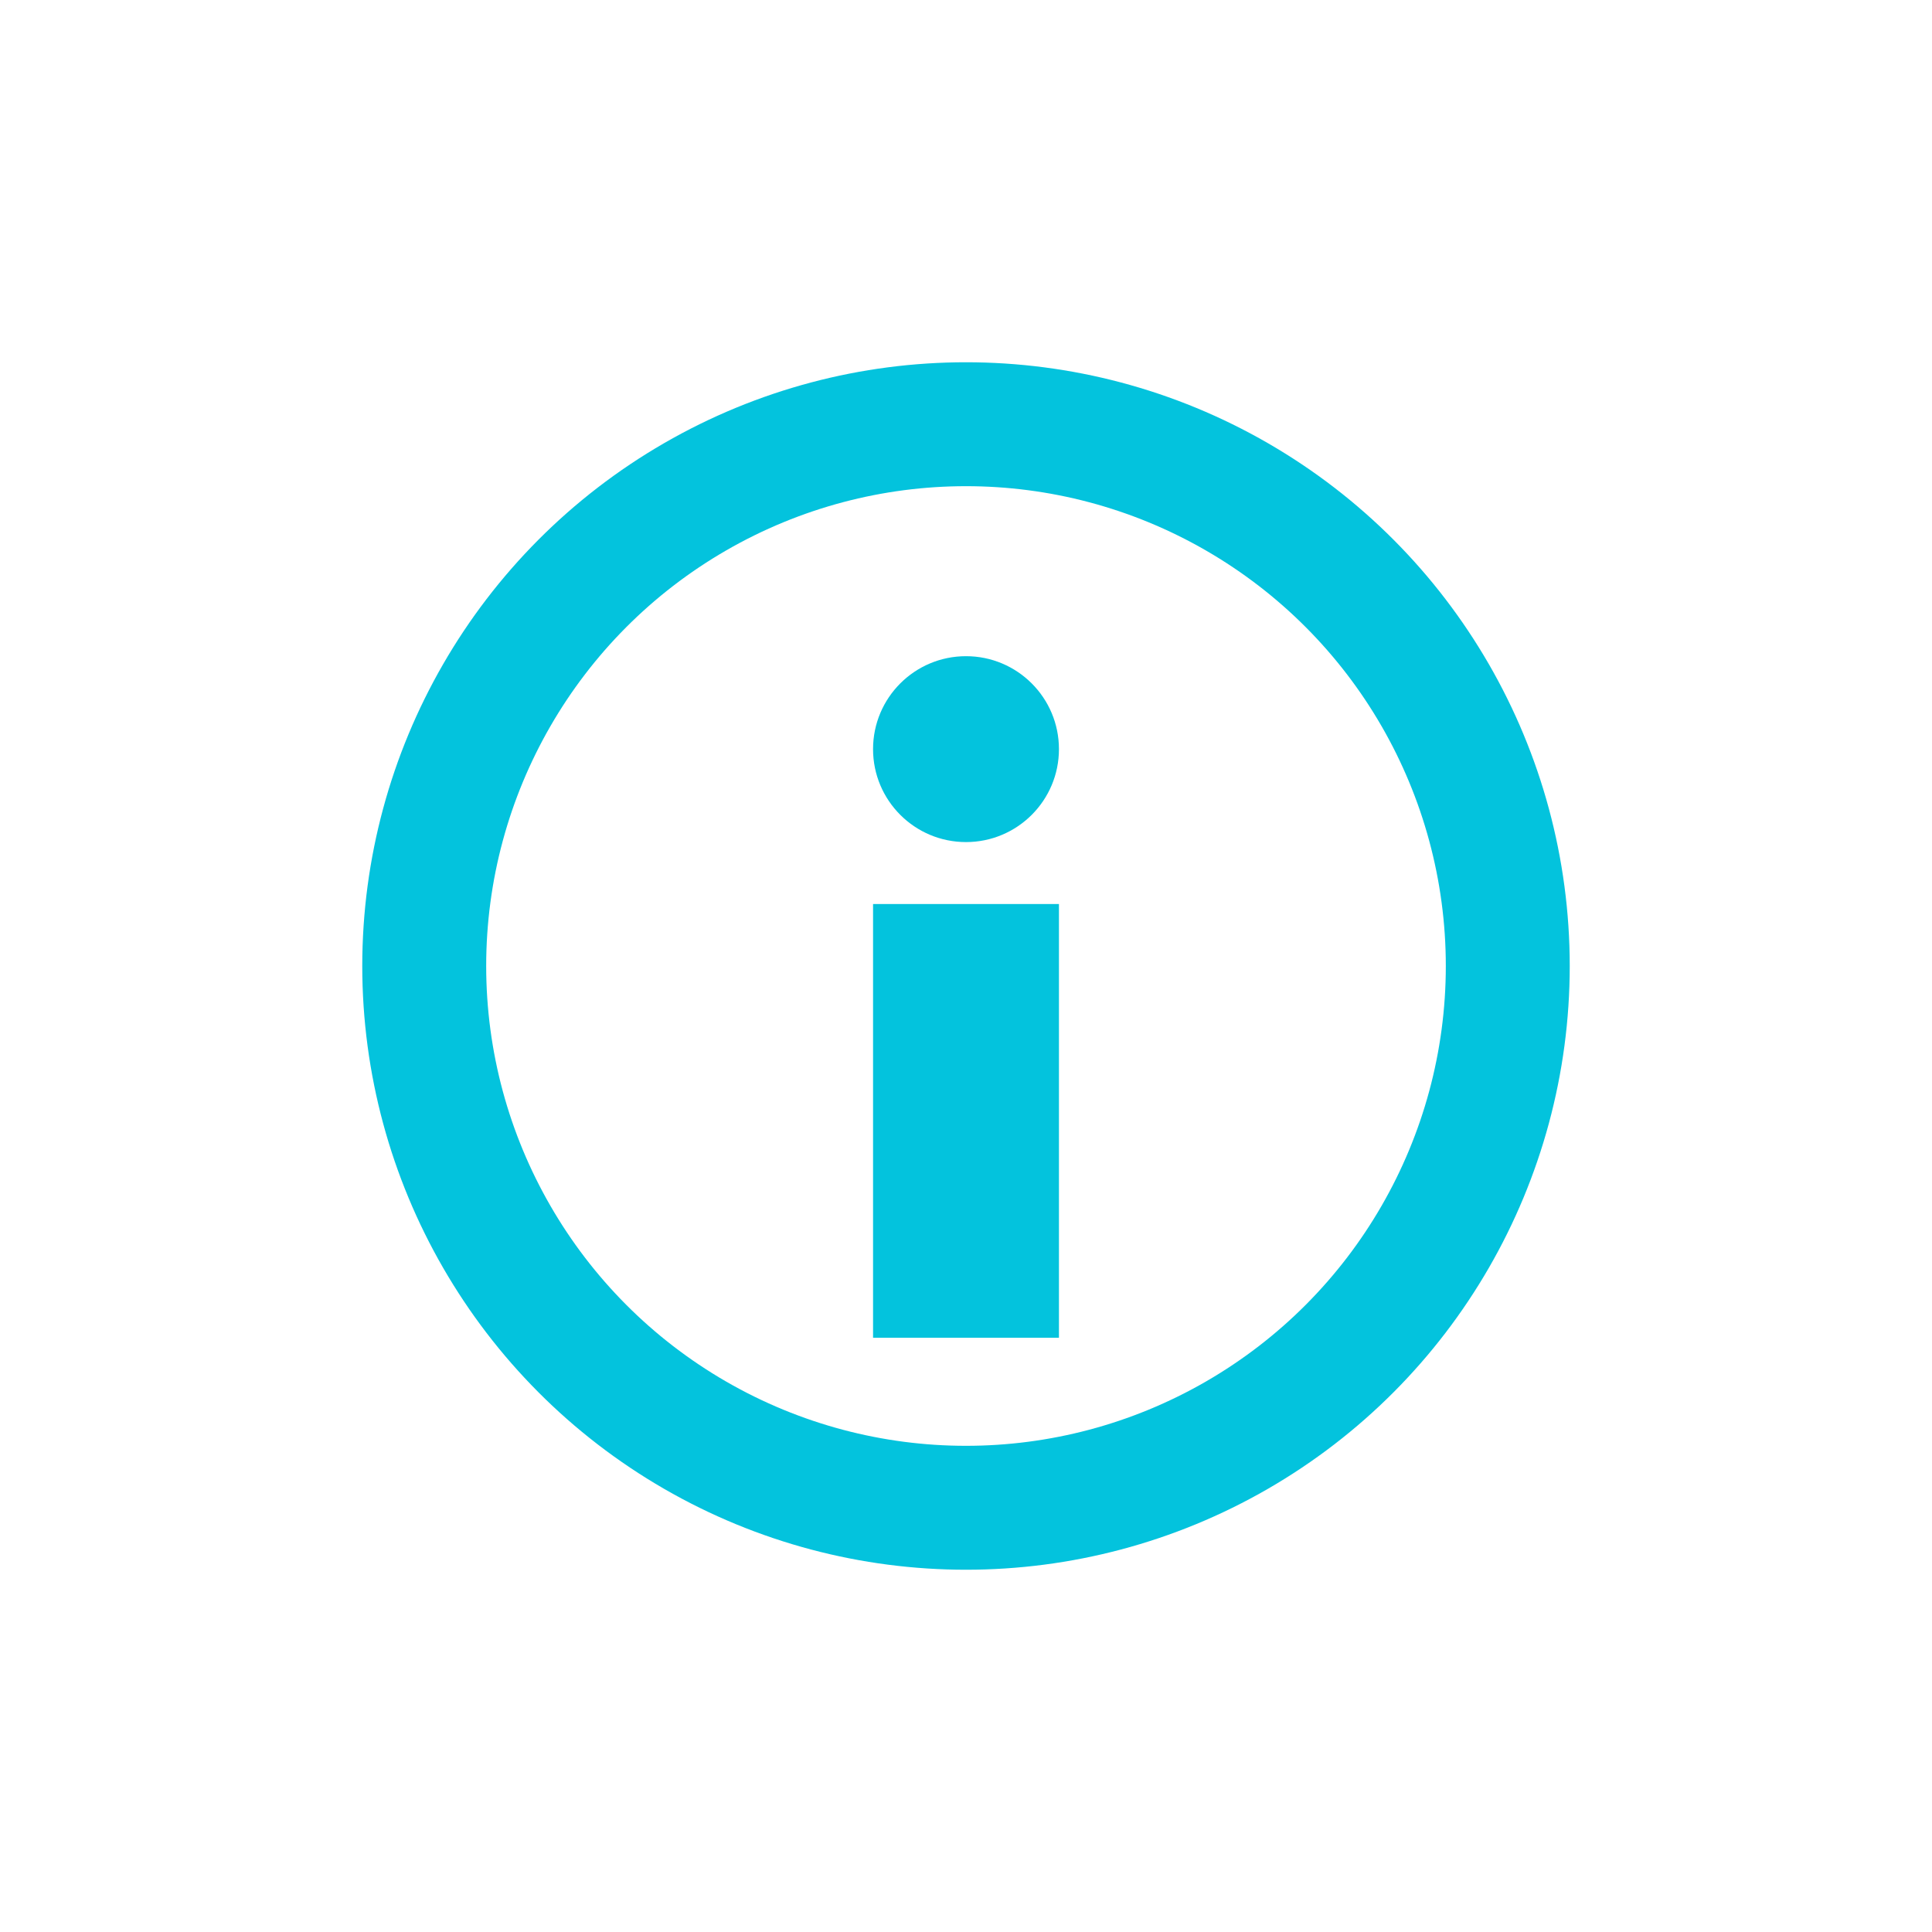 <?xml version="1.0" encoding="UTF-8" standalone="no"?>
<!-- Created with Inkscape (http://www.inkscape.org/) -->

<svg
   xmlns:dc="http://purl.org/dc/elements/1.1/"
   xmlns:cc="http://creativecommons.org/ns#"
   xmlns:rdf="http://www.w3.org/1999/02/22-rdf-syntax-ns#"
   xmlns:svg="http://www.w3.org/2000/svg"
   xmlns="http://www.w3.org/2000/svg"
   xmlns:sodipodi="http://sodipodi.sourceforge.net/DTD/sodipodi-0.dtd"
   xmlns:inkscape="http://www.inkscape.org/namespaces/inkscape"
   
   viewBox="0 0 64 64"
   version="1.1"
   id="SVGRoot"
   inkscape:version="0.92.4 5da689c313, 2019-01-14"
   sodipodi:docname="about_icon.svg"
   inkscape:export-filename="/home/alevy/dev/ossia-website/assets/icons/blog.png"
   inkscape:export-xdpi="96"
   inkscape:export-ydpi="96">
  <defs
     id="defs10" />
  <sodipodi:namedview
     id="base"
     pagecolor="#ffffff"
     bordercolor="#666666"
     borderopacity="1.0"
     inkscape:pageopacity="0.0"
     inkscape:pageshadow="2"
     inkscape:zoom="7.667937"
     inkscape:cx="5.3173685"
     inkscape:cy="29.525354"
     inkscape:document-units="px"
     inkscape:current-layer="layer2"
     showgrid="true"
     inkscape:window-width="1920"
     inkscape:window-height="1015"
     inkscape:window-x="0"
     inkscape:window-y="0"
     inkscape:window-maximized="1"
     inkscape:grid-bbox="true"
     inkscape:snap-global="false">
    <inkscape:grid
       type="xygrid"
       id="grid849" />
  </sodipodi:namedview>
  <g
     inkscape:groupmode="layer"
     id="layer2"
     inkscape:label="original"
     style="display:inline">
    <circle
       r="17.947"
       style="display:inline;opacity:1;vector-effect:none;fill:none;fill-opacity:1;stroke:#03c3dd;stroke-width:4.105;stroke-linecap:square;stroke-linejoin:miter;stroke-miterlimit:4;stroke-dasharray:none;stroke-dashoffset:0;stroke-opacity:1;paint-order:stroke fill markers"
       id="path19"
       cx="32"
       cy="32" />
    <path
       style="display:inline;fill:none;fill-opacity:1;stroke:#03c3dd;stroke-width:6.158;stroke-linecap:butt;stroke-linejoin:miter;stroke-miterlimit:4;stroke-dasharray:none;stroke-opacity:1"
       d="M 32,29.947 V 44.315"
       id="path826"
       inkscape:connector-curvature="0"
       sodipodi:nodetypes="cc" />
    <circle
       style="display:inline;opacity:1;vector-effect:none;fill:#03c3dd;fill-opacity:1;stroke:none;stroke-width:9.015;stroke-linecap:square;stroke-linejoin:miter;stroke-miterlimit:4;stroke-dasharray:none;stroke-dashoffset:0;stroke-opacity:1;paint-order:stroke fill markers"
       id="path843"
       cx="32"
       cy="24.816"
       r="3.079" />
  </g>
</svg>
